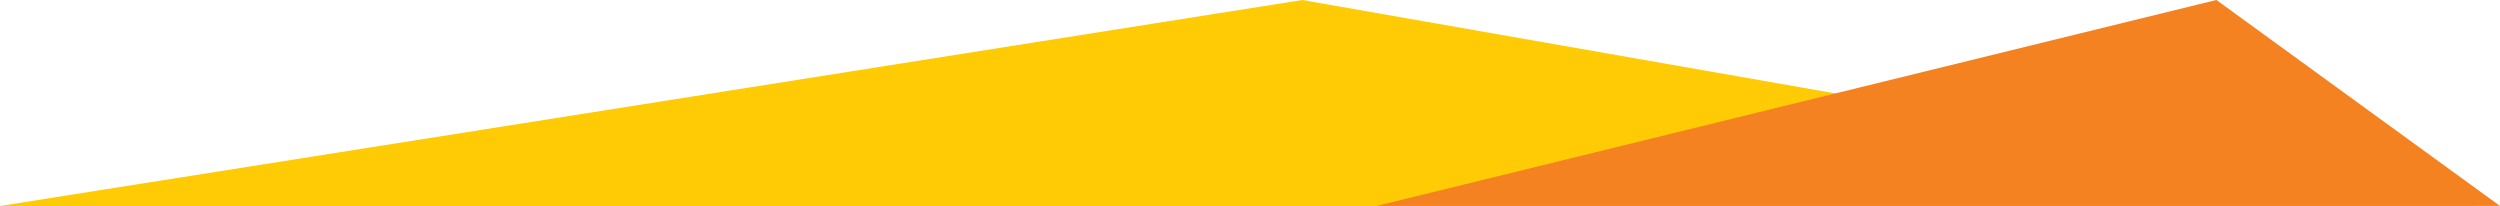 <svg xmlns="http://www.w3.org/2000/svg" width="255" height="21.01" viewBox="0 0 255 21.01"><defs><style>.a{fill:#ffcb05;}.b{fill:#f58220;}</style></defs><g transform="translate(0 -25.513)"><path class="a" d="M-7235-2757.91l132.829-21.01,119.912,21.01Z" transform="translate(7235 2804.434)"/><path class="b" d="M-6980-2732.4l-28.928-21.01-85.665,21.01Z" transform="translate(7235 2778.92)"/></g></svg>